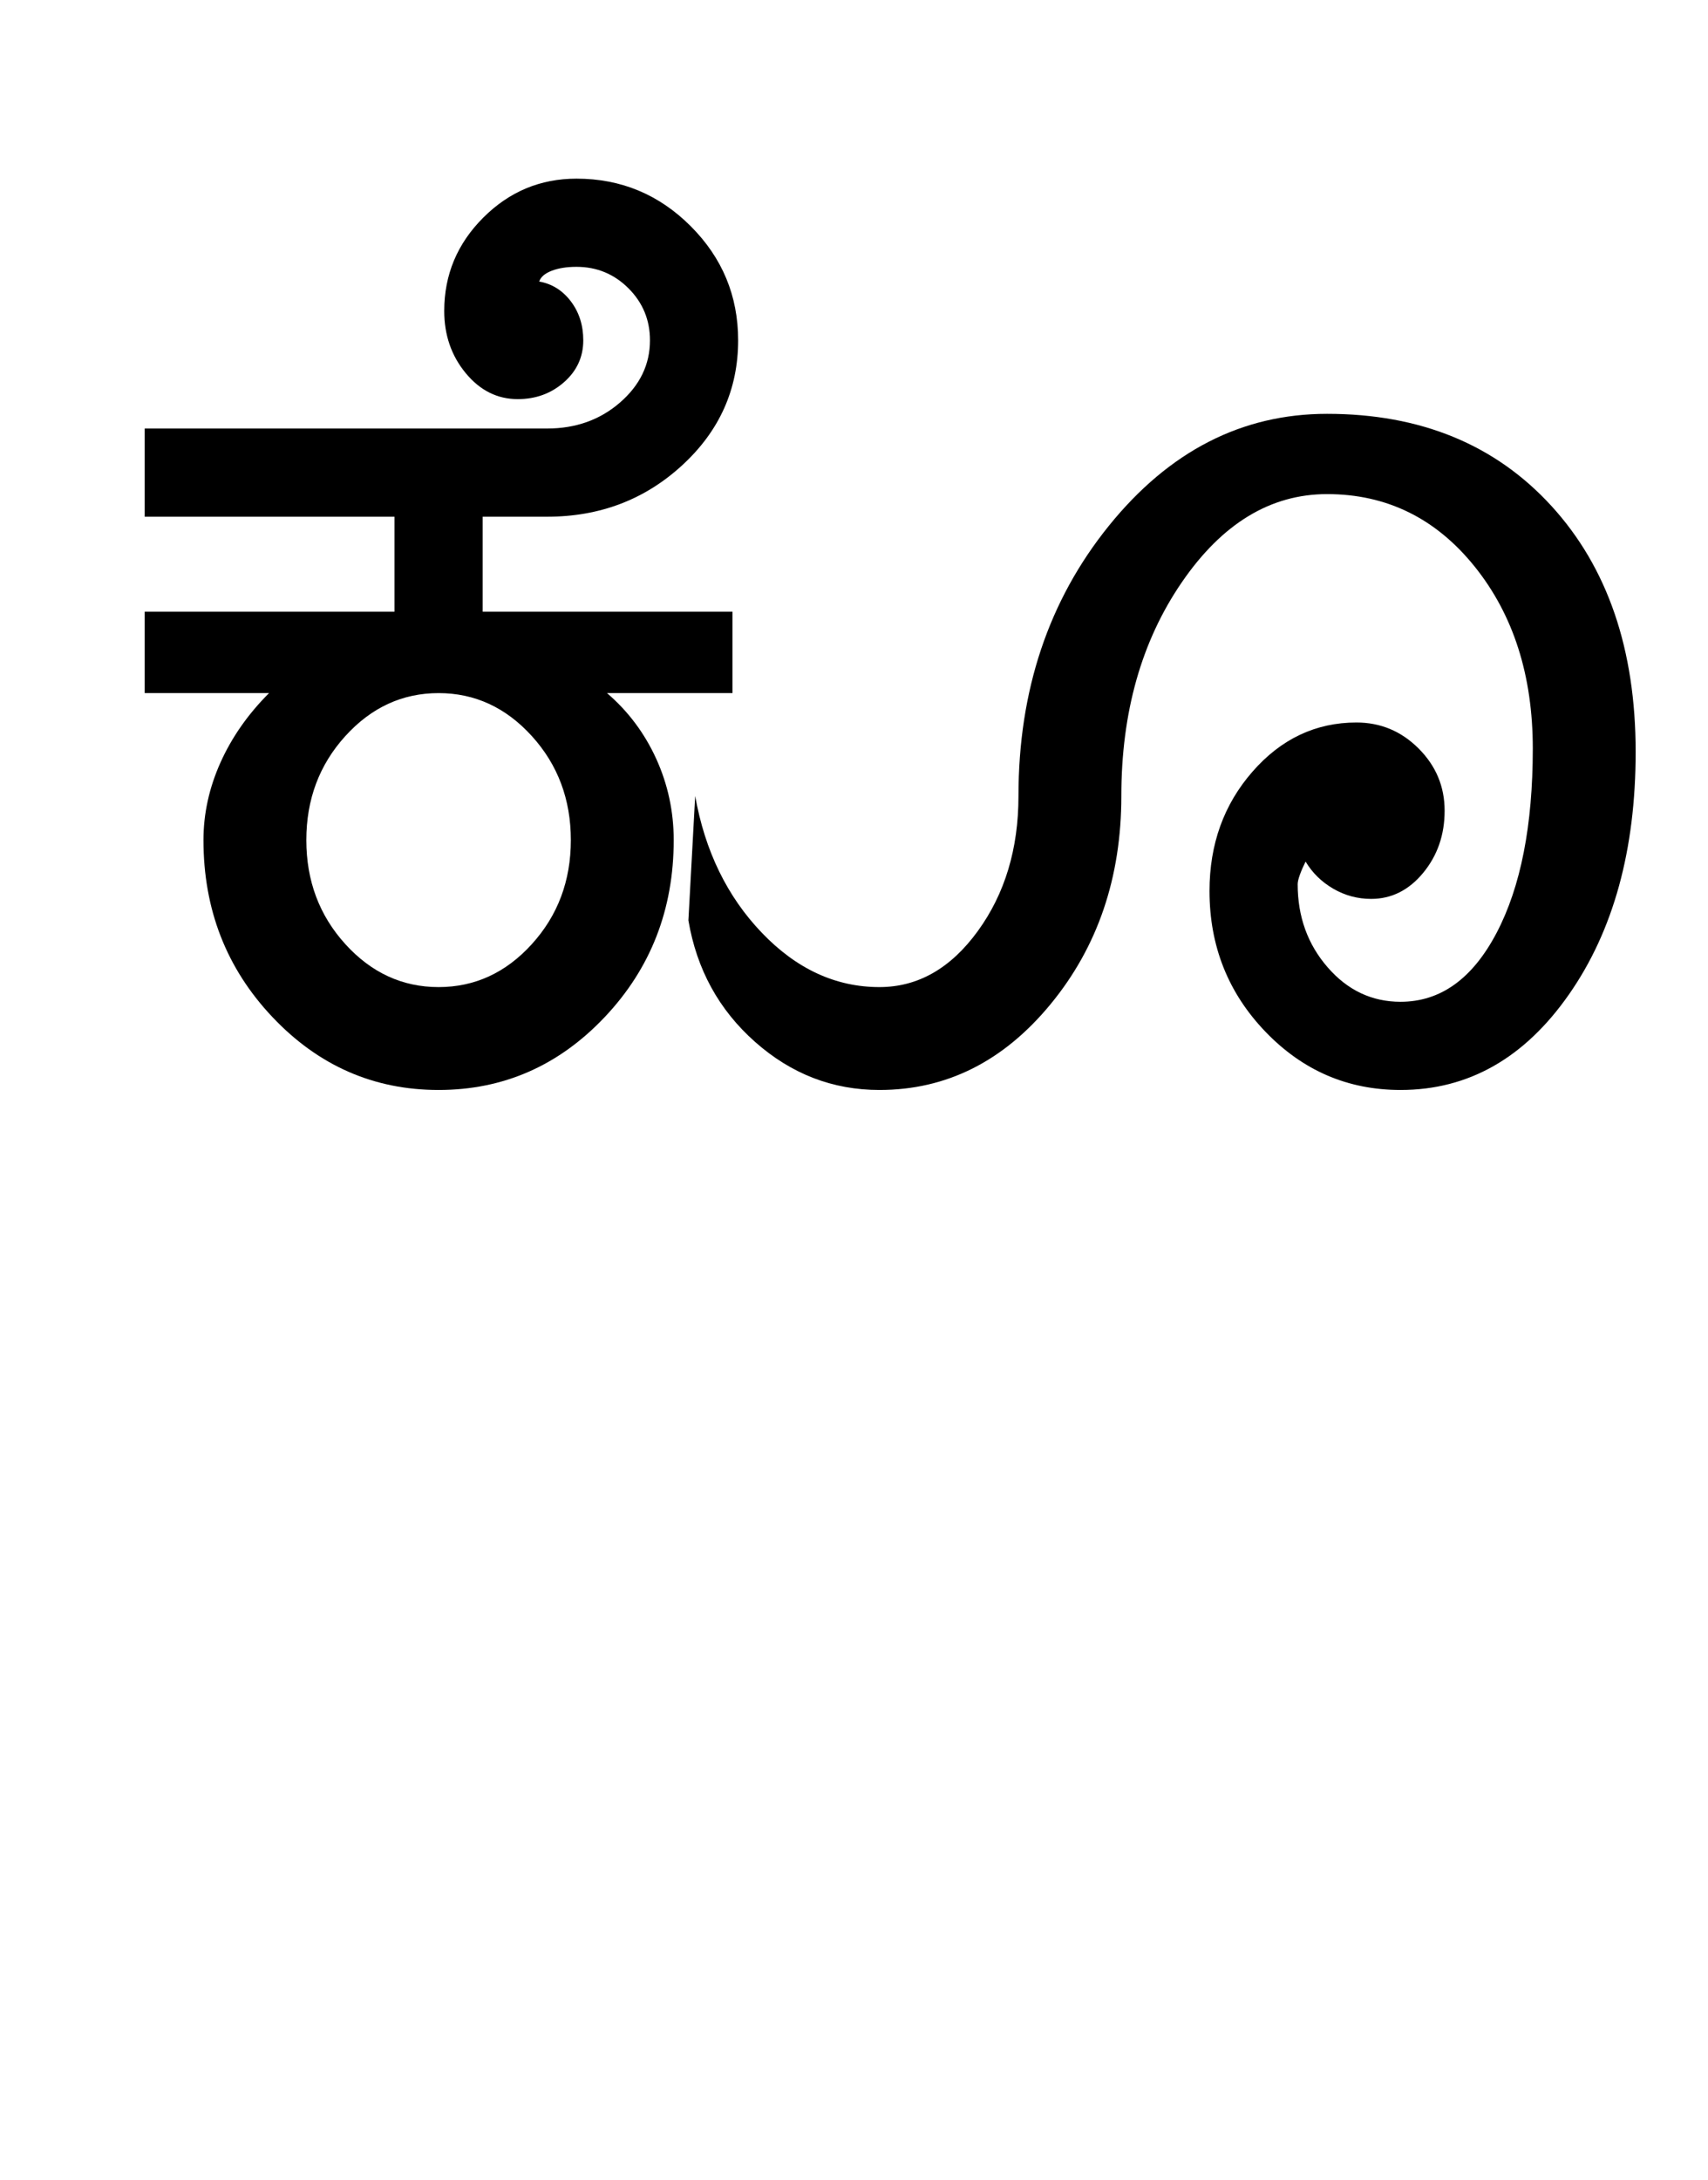 <?xml version="1.0" encoding="UTF-8"?>
<svg xmlns="http://www.w3.org/2000/svg" xmlns:xlink="http://www.w3.org/1999/xlink" width="377.75pt" height="482pt" viewBox="0 0 377.75 482" version="1.1">
<defs>
<g>
<symbol overflow="visible" id="glyph0-0">
<path style="stroke:none;" d="M 25 0 L 25 -175 L 175 -175 L 175 0 Z M 37.5 -12.5 L 162.5 -12.5 L 162.5 -162.5 L 37.5 -162.5 Z M 37.5 -12.5 "/>
</symbol>
<symbol overflow="visible" id="glyph0-1">
<path style="stroke:none;" d="M 51.75 -55.25 C 51.75 -46.25 54.625 -38.582 60.375 -32.25 C 66.125 -25.914 73 -22.75 81 -22.75 C 89 -22.75 95.875 -25.914 101.625 -32.25 C 107.375 -38.582 110.25 -46.25 110.25 -55.25 C 110.25 -64.25 107.375 -71.914 101.625 -78.25 C 95.875 -84.582 89 -87.75 81 -87.75 C 73 -87.75 66.125 -84.582 60.375 -78.25 C 54.625 -71.914 51.75 -64.25 51.75 -55.25 Z M 16 -105.75 L 71.25 -105.75 L 71.25 -126.75 L 16 -126.75 L 16 -146.25 L 105 -146.25 C 111.332 -146.25 116.707 -148.164 121.125 -152 C 125.539 -155.832 127.75 -160.414 127.75 -165.75 C 127.75 -170.25 126.164 -174.082 123 -177.25 C 119.832 -180.414 116 -182 111.5 -182 C 109.332 -182 107.5 -181.707 106 -181.125 C 104.5 -180.539 103.582 -179.75 103.25 -178.75 C 106.082 -178.25 108.414 -176.789 110.25 -174.375 C 112.082 -171.957 113 -169.082 113 -165.75 C 113 -162.082 111.582 -159 108.75 -156.5 C 105.914 -154 102.5 -152.75 98.5 -152.75 C 94 -152.75 90.164 -154.664 87 -158.5 C 83.832 -162.332 82.25 -166.914 82.25 -172.25 C 82.25 -180.25 85.125 -187.125 90.875 -192.875 C 96.625 -198.625 103.5 -201.5 111.5 -201.5 C 121.332 -201.5 129.75 -198 136.75 -191 C 143.75 -184 147.25 -175.582 147.25 -165.75 C 147.25 -154.914 143.125 -145.707 134.875 -138.125 C 126.625 -130.539 116.664 -126.75 105 -126.75 L 90.75 -126.75 L 90.75 -105.75 L 146 -105.75 L 146 -87.75 L 118.25 -87.75 C 122.914 -83.75 126.539 -78.914 129.125 -73.25 C 131.707 -67.582 133 -61.582 133 -55.25 C 133 -39.914 127.914 -26.875 117.75 -16.125 C 107.582 -5.375 95.332 0 81 0 C 66.664 0 54.414 -5.375 44.25 -16.125 C 34.082 -26.875 29 -39.914 29 -55.25 C 29 -61.082 30.25 -66.789 32.75 -72.375 C 35.25 -77.957 38.832 -83.082 43.5 -87.75 L 16 -87.75 Z M 16 -105.75 "/>
</symbol>
<symbol overflow="visible" id="glyph0-2">
<path style="stroke:none;" d="M 183.5 -75.5 C 183.5 -91.664 179.207 -105.082 170.625 -115.75 C 162.039 -126.414 151.164 -131.75 138 -131.75 C 125.5 -131.75 114.789 -125.25 105.875 -112.25 C 96.957 -99.25 92.5 -83.5 92.5 -65 C 92.5 -47 87.289 -31.664 76.875 -19 C 66.457 -6.332 53.832 0 39 0 C 28.664 0 19.5 -3.539 11.5 -10.625 C 3.5 -17.707 -1.414 -26.664 -3.25 -37.5 L -1.75 -65 C 0.414 -52.832 5.332 -42.75 13 -34.75 C 20.664 -26.75 29.332 -22.75 39 -22.75 C 47.5 -22.75 54.75 -26.875 60.75 -35.125 C 66.75 -43.375 69.75 -53.332 69.75 -65 C 69.75 -88.332 76.414 -108.25 89.75 -124.75 C 103.082 -141.25 119.164 -149.5 138 -149.5 C 158.664 -149.5 175.207 -142.707 187.625 -129.125 C 200.039 -115.539 206.25 -97.414 206.25 -74.75 C 206.25 -53.082 201.332 -35.207 191.5 -21.125 C 181.664 -7.039 169.25 0 154.25 0 C 142.582 0 132.625 -4.289 124.375 -12.875 C 116.125 -21.457 112 -31.832 112 -44 C 112 -54.332 115.164 -63.125 121.5 -70.375 C 127.832 -77.625 135.5 -81.25 144.5 -81.25 C 149.832 -81.25 154.414 -79.332 158.25 -75.5 C 162.082 -71.664 164 -67.082 164 -61.75 C 164 -56.414 162.414 -51.832 159.25 -48 C 156.082 -44.164 152.25 -42.25 147.75 -42.25 C 144.75 -42.25 141.957 -43 139.375 -44.5 C 136.789 -46 134.75 -48 133.25 -50.5 C 132.75 -49.5 132.332 -48.539 132 -47.625 C 131.664 -46.707 131.5 -46 131.5 -45.5 C 131.5 -38.332 133.707 -32.207 138.125 -27.125 C 142.539 -22.039 147.914 -19.5 154.25 -19.5 C 163.082 -19.5 170.164 -24.582 175.5 -34.75 C 180.832 -44.914 183.5 -58.5 183.5 -75.5 Z M 183.5 -75.5 "/>
</symbol>
</g>
</defs>
<g id="surface1">
<rect x="0" y="0" width="377.75" height="482" style="fill:rgb(100%,100%,100%);fill-opacity:1;stroke:none;"/>
<g style="fill:rgb(0%,0%,0%);fill-opacity:1;">
  <use xlink:href="#glyph0-1" x="16" y="241"/>
  <use xlink:href="#glyph0-2" x="155.5" y="241"/>
</g>
</g>
</svg>
